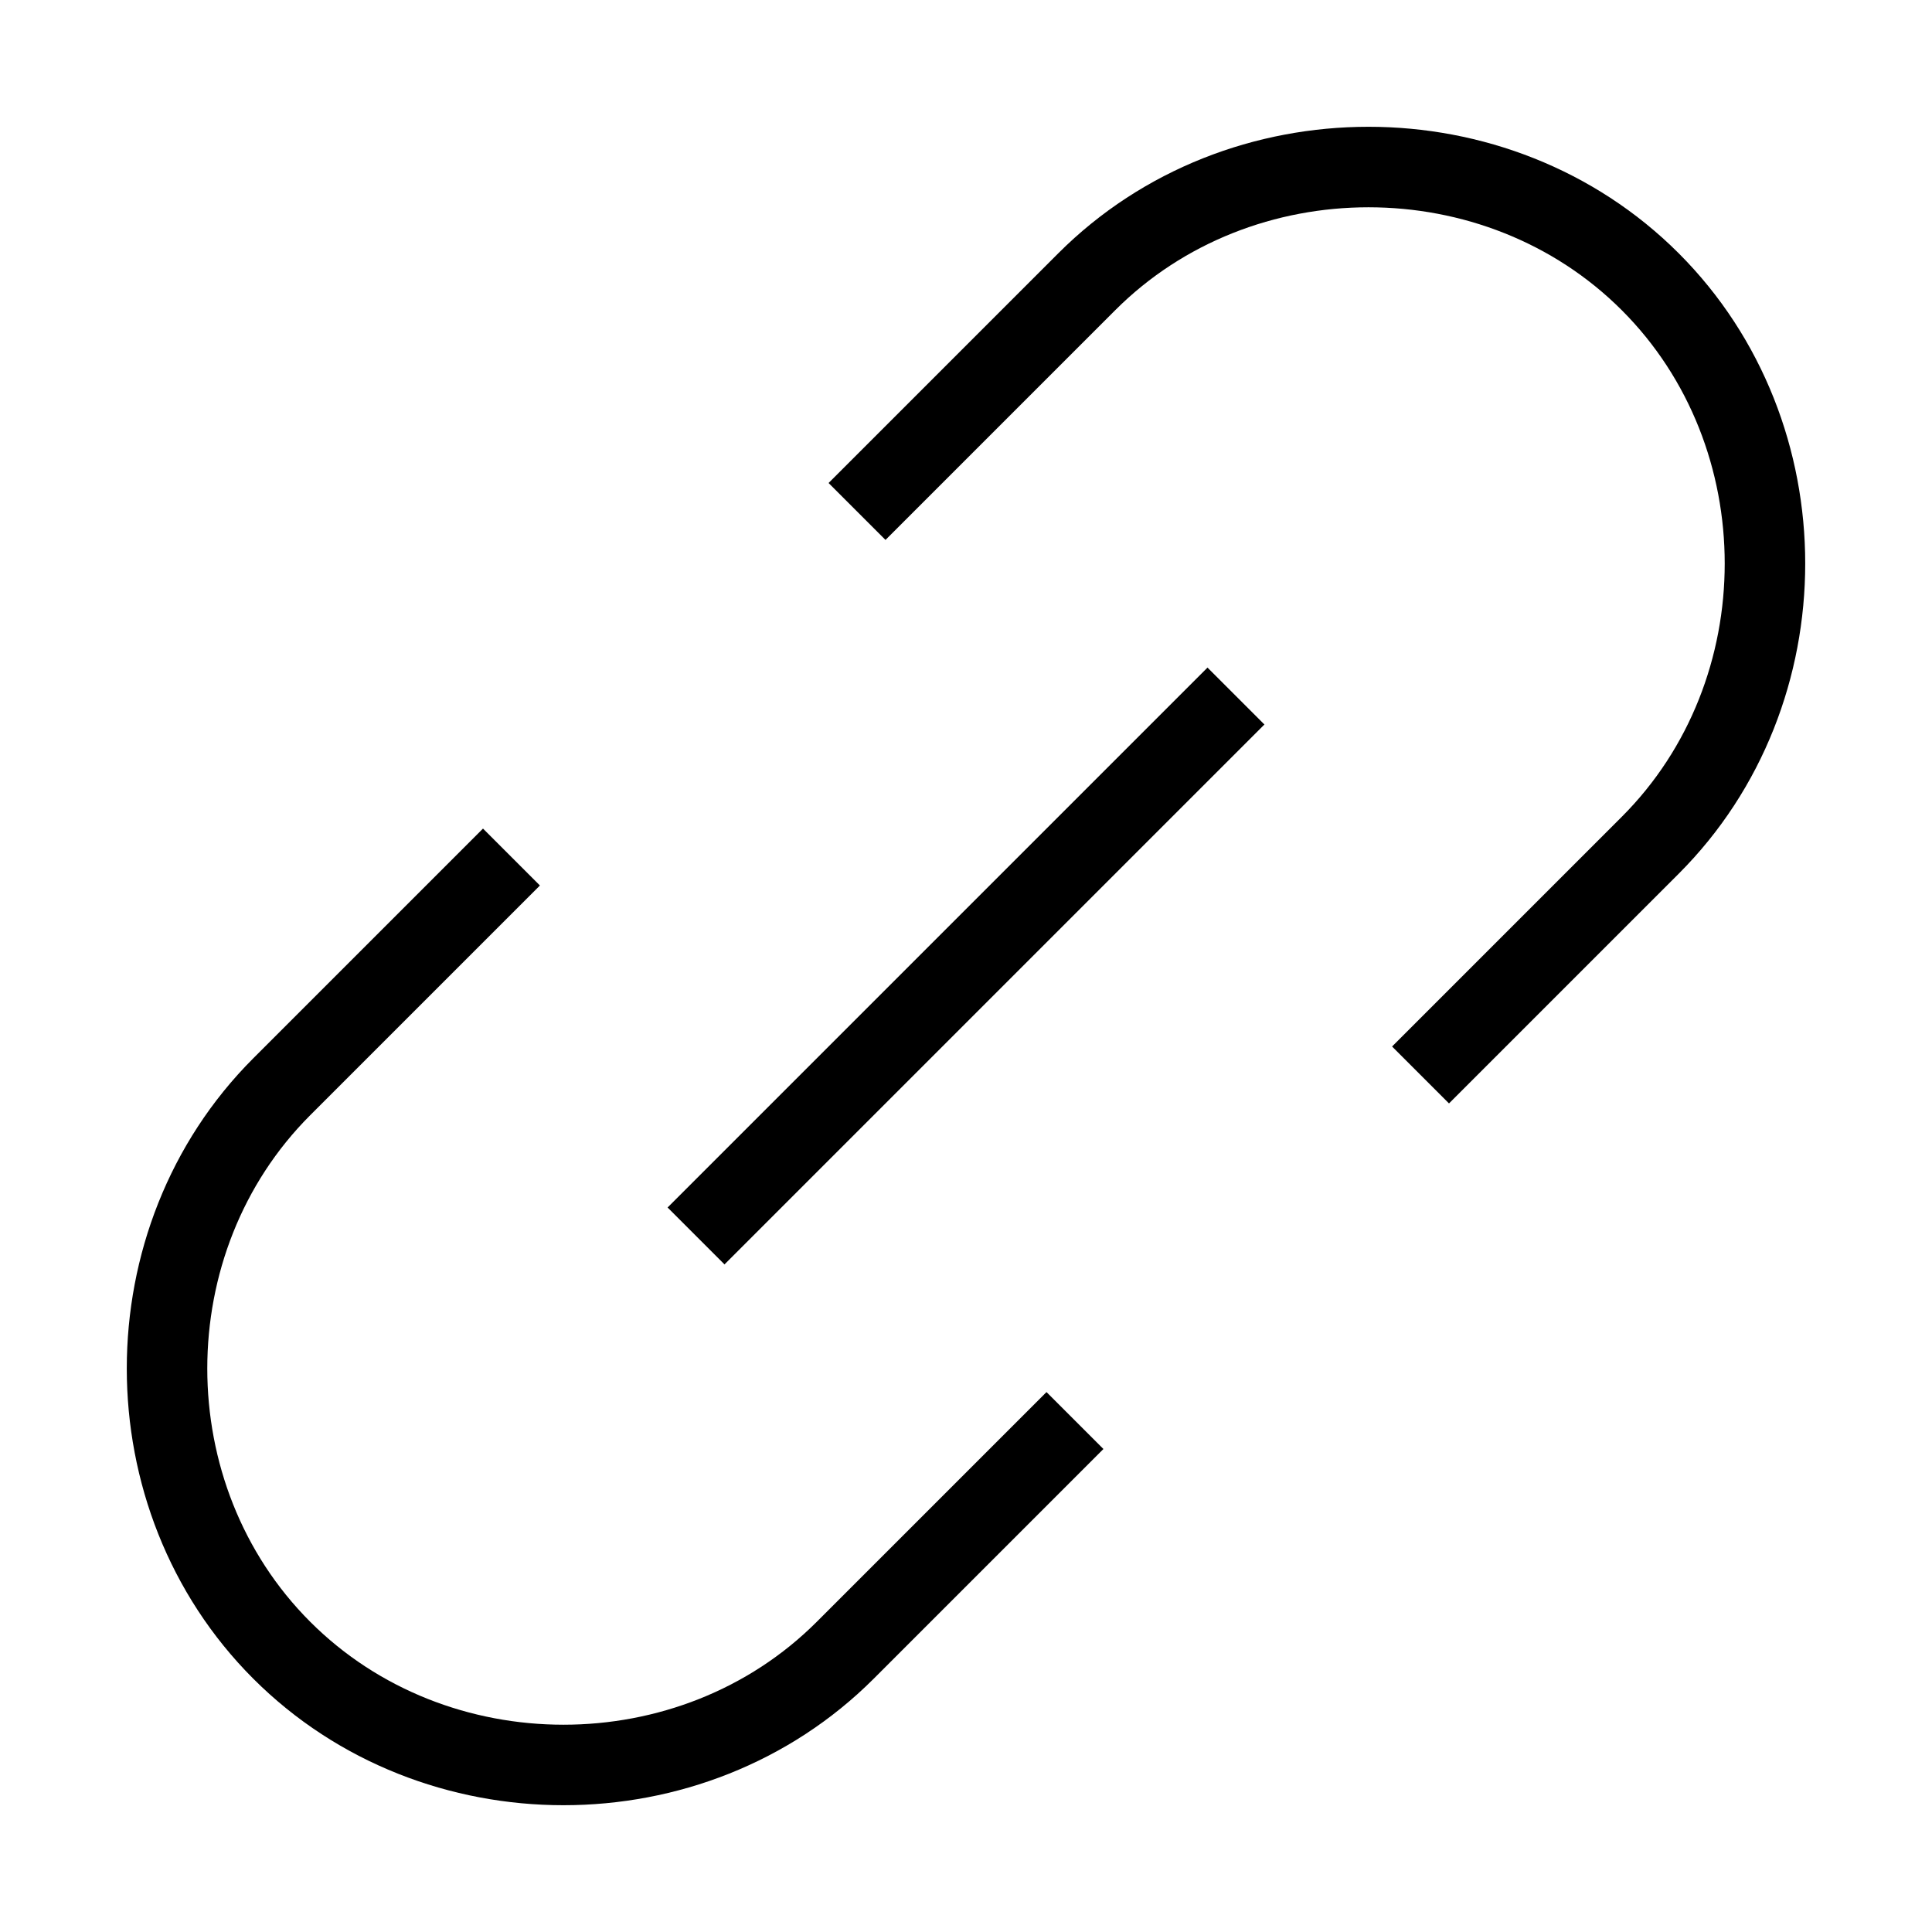 <svg id="nc_icon" xmlns="http://www.w3.org/2000/svg" xml:space="preserve" viewBox="0 0 24 24"><g fill="none" stroke="currentColor" stroke-linecap="square" stroke-miterlimit="10" class="nc-icon-wrapper"><path d="m11 6 2.5-2.5c1.9-1.9 5.1-1.9 7 0h0c1.9 1.9 1.9 5.1 0 7L18 13M13 18l-2.5 2.5c-1.9 1.9-5.1 1.9-7 0h0c-1.9-1.9-1.9-5.1 0-7L6 11" vector-effect="non-scaling-stroke"/><path d="m9 15 6-6" data-color="color-2" vector-effect="non-scaling-stroke"/></g></svg>

